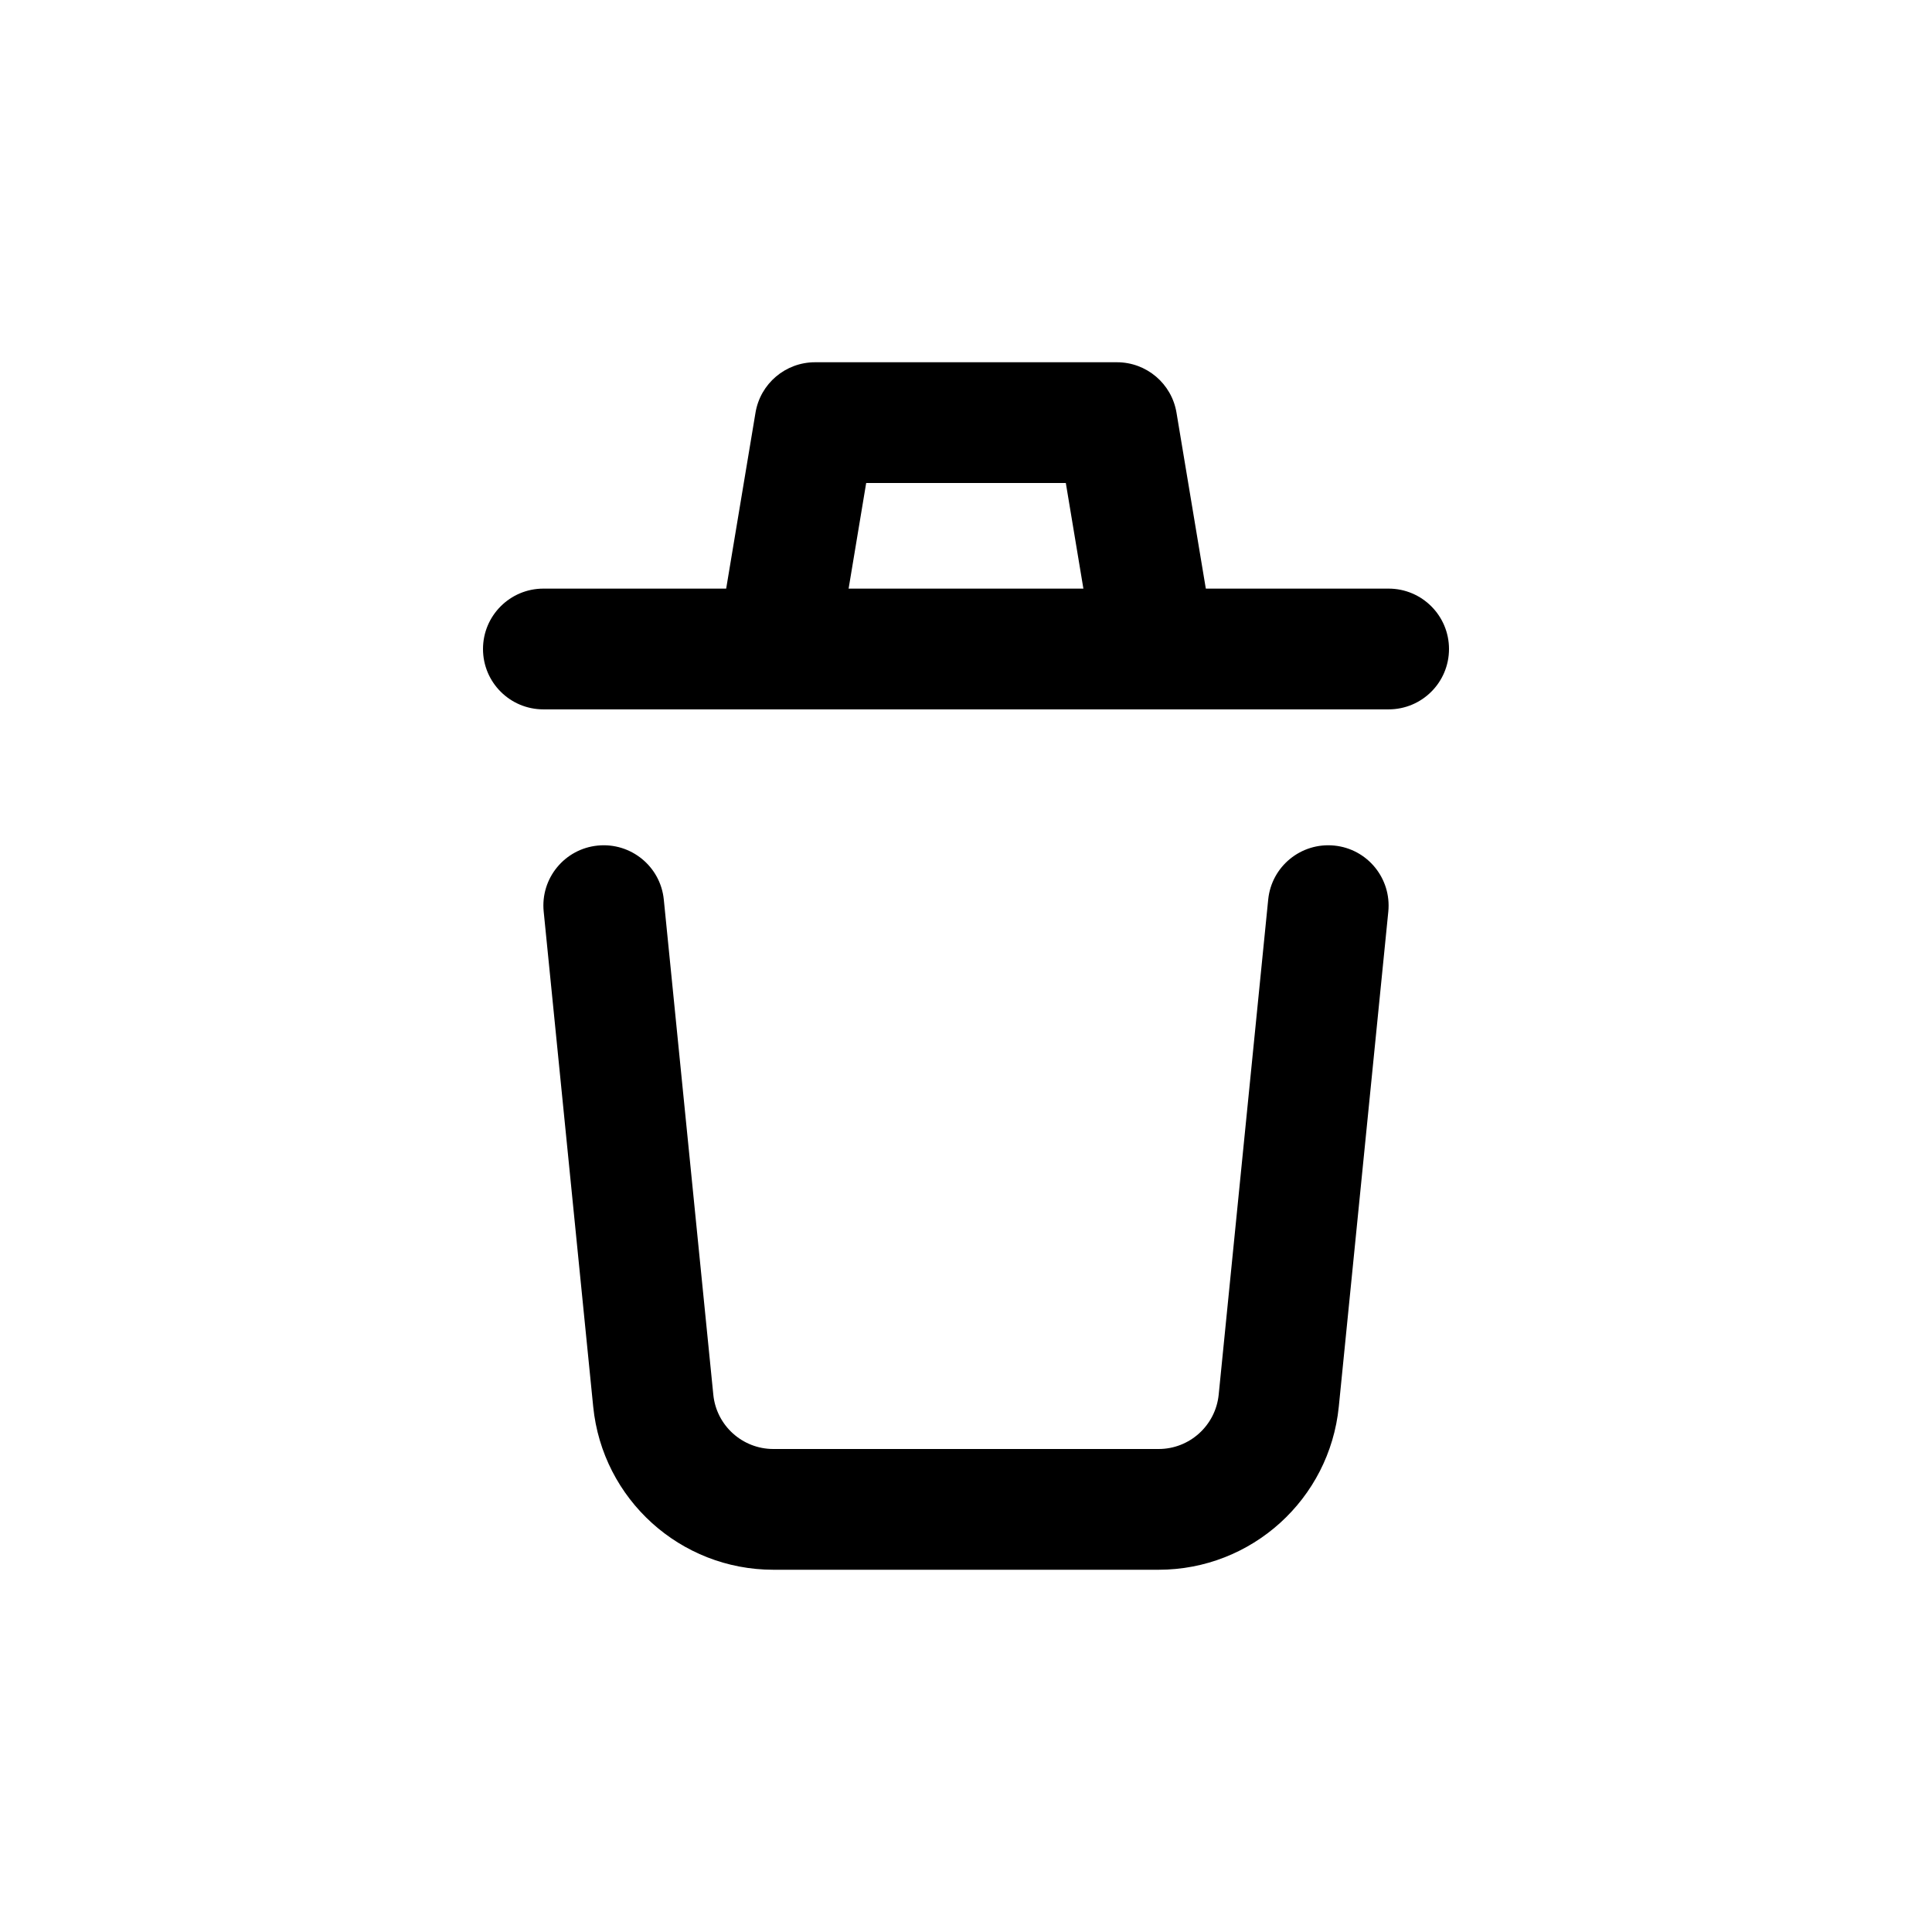 <svg width="24" height="24" viewBox="0 0 24 24" fill="none" xmlns="http://www.w3.org/2000/svg">
<path fill-rule="evenodd" clip-rule="evenodd" d="M7.425 10.504C7.837 10.463 8.205 10.763 8.246 11.175L8.861 17.325C8.899 17.708 9.222 18 9.607 18H14.393C14.778 18 15.1 17.708 15.139 17.325L15.754 11.175C15.795 10.763 16.162 10.463 16.575 10.504C16.987 10.545 17.287 10.912 17.246 11.325L16.631 17.474C16.516 18.624 15.548 19.5 14.393 19.5H9.607C8.451 19.5 7.484 18.624 7.369 17.474L6.754 11.325C6.712 10.912 7.013 10.545 7.425 10.504Z" fill="black"/>
<path fill-rule="evenodd" clip-rule="evenodd" d="M6 8.062C6 7.648 6.336 7.312 6.75 7.312H17.25C17.664 7.312 18 7.648 18 8.062C18 8.477 17.664 8.812 17.25 8.812H6.75C6.336 8.812 6 8.477 6 8.062Z" fill="black"/>
<path fill-rule="evenodd" clip-rule="evenodd" d="M9.385 5.127C9.445 4.765 9.758 4.5 10.125 4.5H13.875C14.242 4.5 14.555 4.765 14.615 5.127L14.99 7.377C15.058 7.785 14.782 8.172 14.373 8.24C13.965 8.308 13.578 8.032 13.51 7.623L13.24 6H10.76L10.49 7.623C10.422 8.032 10.035 8.308 9.627 8.24C9.218 8.172 8.942 7.785 9.01 7.377L9.385 5.127Z" fill="black"/>
</svg>
